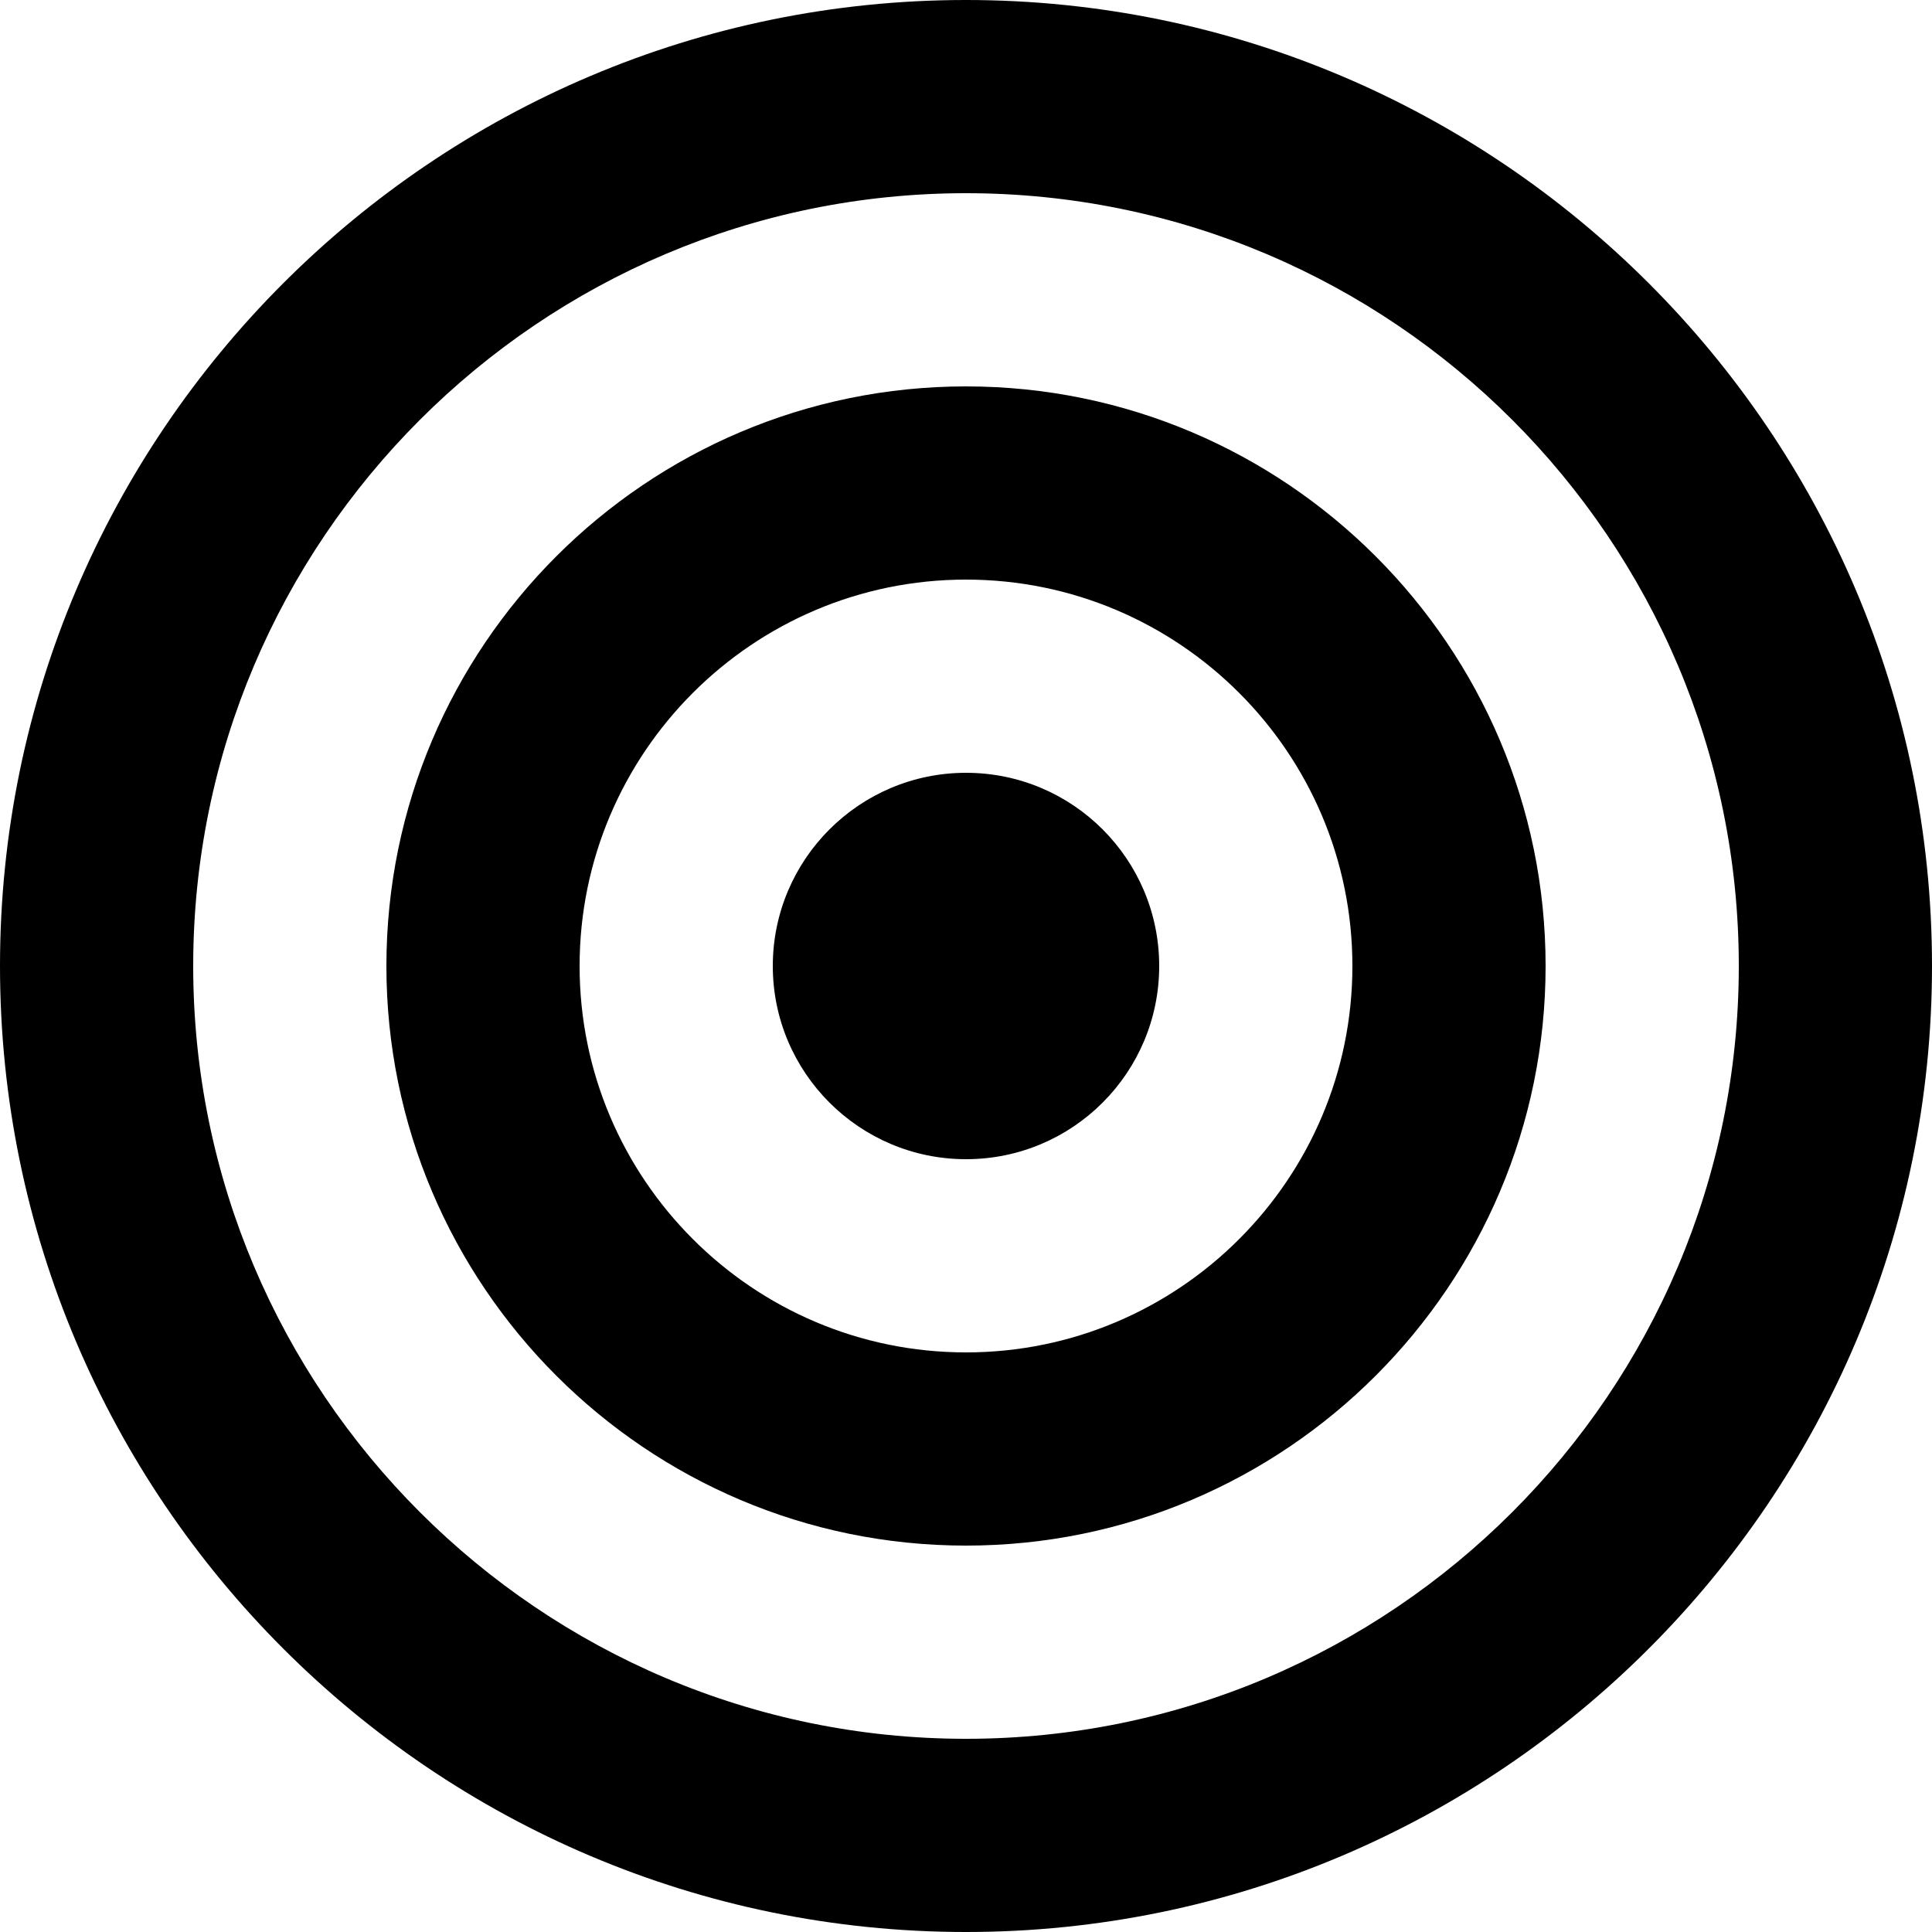<?xml version="1.0" encoding="UTF-8"?>
<svg xmlns="http://www.w3.org/2000/svg" xmlns:xlink="http://www.w3.org/1999/xlink" width="25px" height="25px" viewBox="0 0 25 25" version="1.1">
<g id="surface1">
<path style=" stroke:none;fill-rule:nonzero;fill:rgb(0%,0%,0%);fill-opacity:1;" d="M 12.5 0 C 5.609 0 0 5.605 0 12.5 C 0 19.391 5.609 25 12.5 25 C 19.391 25 25 19.391 25 12.5 C 25 5.605 19.391 0 12.5 0 Z M 12.5 22.5 C 6.988 22.5 2.5 18.012 2.5 12.5 C 2.5 6.988 6.988 2.5 12.5 2.5 C 18.016 2.5 22.5 6.988 22.5 12.5 C 22.5 18.012 18.016 22.5 12.5 22.5 Z M 12.5 22.5 "/>
<path style=" stroke:none;fill-rule:nonzero;fill:rgb(0%,0%,0%);fill-opacity:1;" d="M 12.5 5 C 8.363 5 5 8.363 5 12.5 C 5 16.637 8.363 20 12.5 20 C 16.637 20 20 16.637 20 12.5 C 20 8.363 16.637 5 12.5 5 Z M 12.5 17.5 C 9.742 17.5 7.5 15.258 7.5 12.5 C 7.5 9.742 9.742 7.5 12.5 7.5 C 15.258 7.5 17.5 9.742 17.5 12.5 C 17.5 15.258 15.258 17.5 12.5 17.5 Z M 12.5 17.5 "/>
<path style=" stroke:none;fill-rule:nonzero;fill:rgb(0%,0%,0%);fill-opacity:1;" d="M 12.5 10 C 11.121 10 10 11.121 10 12.5 C 10 13.879 11.121 15 12.5 15 C 13.883 15 15 13.879 15 12.5 C 15 11.121 13.883 10 12.5 10 Z M 12.5 10 "/>
</g>
</svg>
